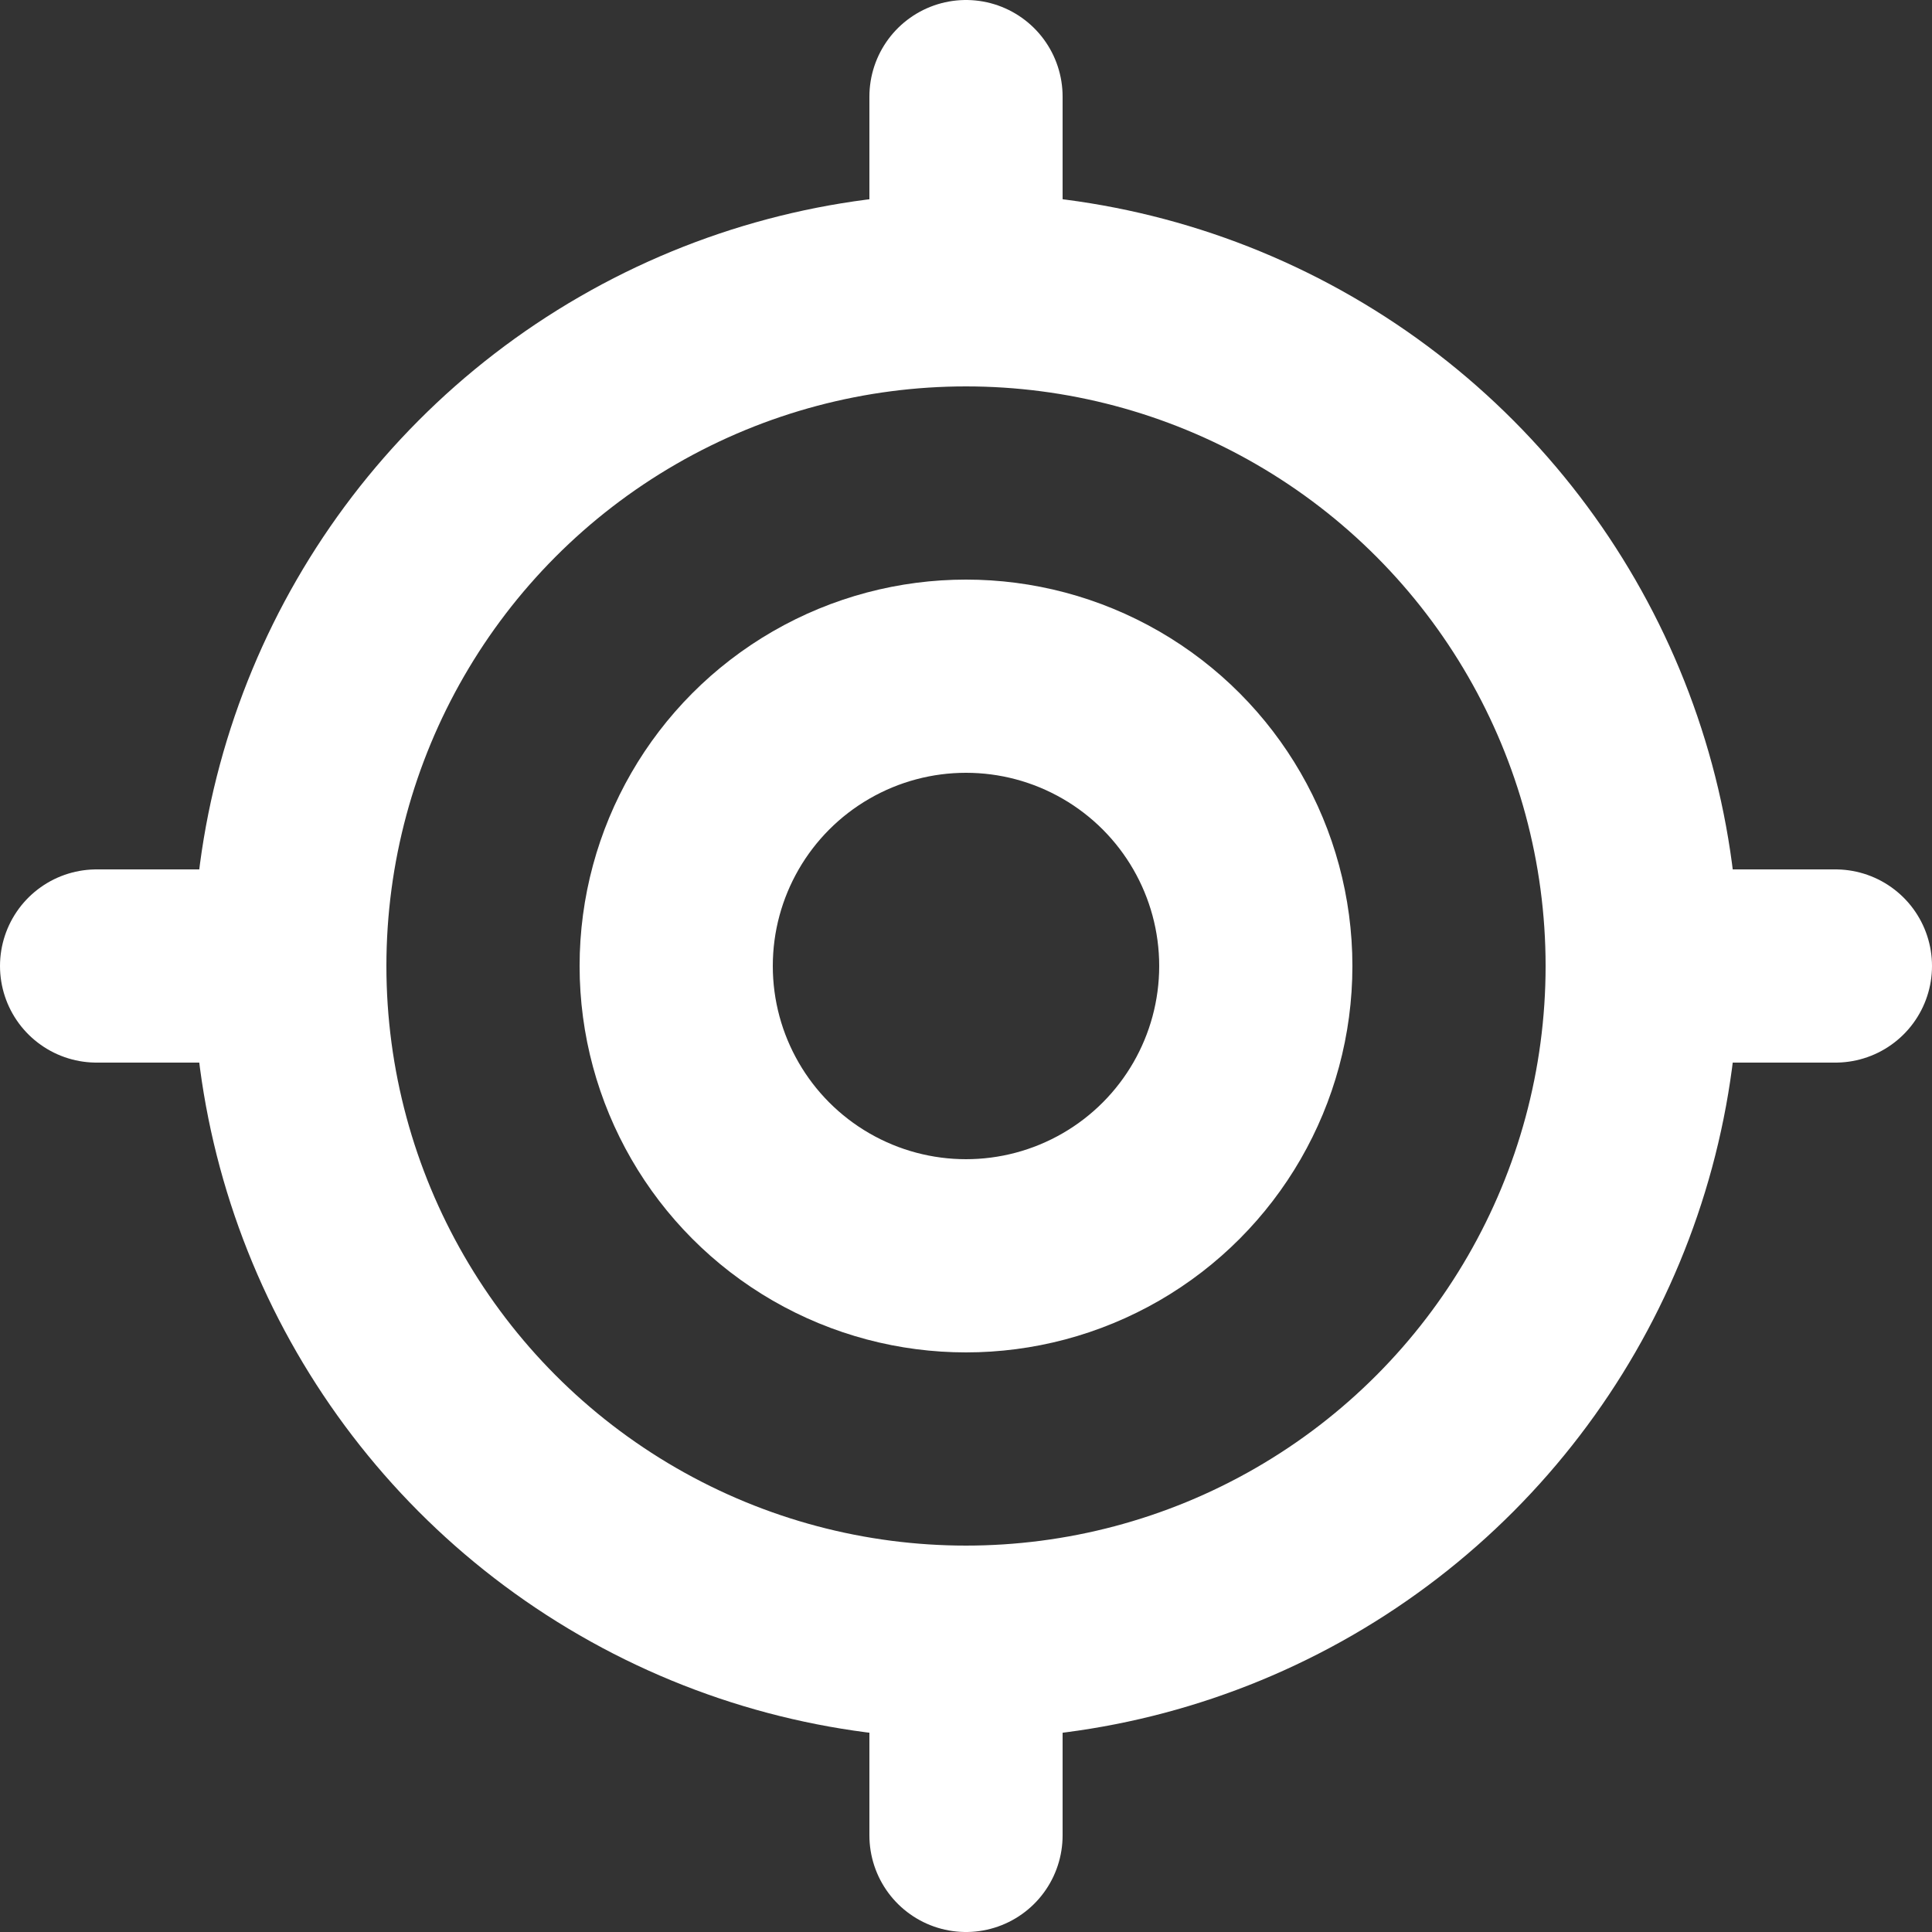 <svg xmlns="http://www.w3.org/2000/svg" fill="none" viewBox="0 0 20 20">
  <rect x="0" y="0" width="20" height="20" fill="#333333" stroke="none"/>
  <g stroke-width="2" stroke-linecap="round" stroke-linejoin="round" stroke="white" fill="none">
    <circle cx="10" cy="10" r="7" />
    <circle cx="10" cy="10" r="3" />
    <path d="M17 10h2" />
    <path d="M1 10h2" />
    <path d="M10 17v2" />
    <path d="M10 1v2" />
  </g>
</svg>
